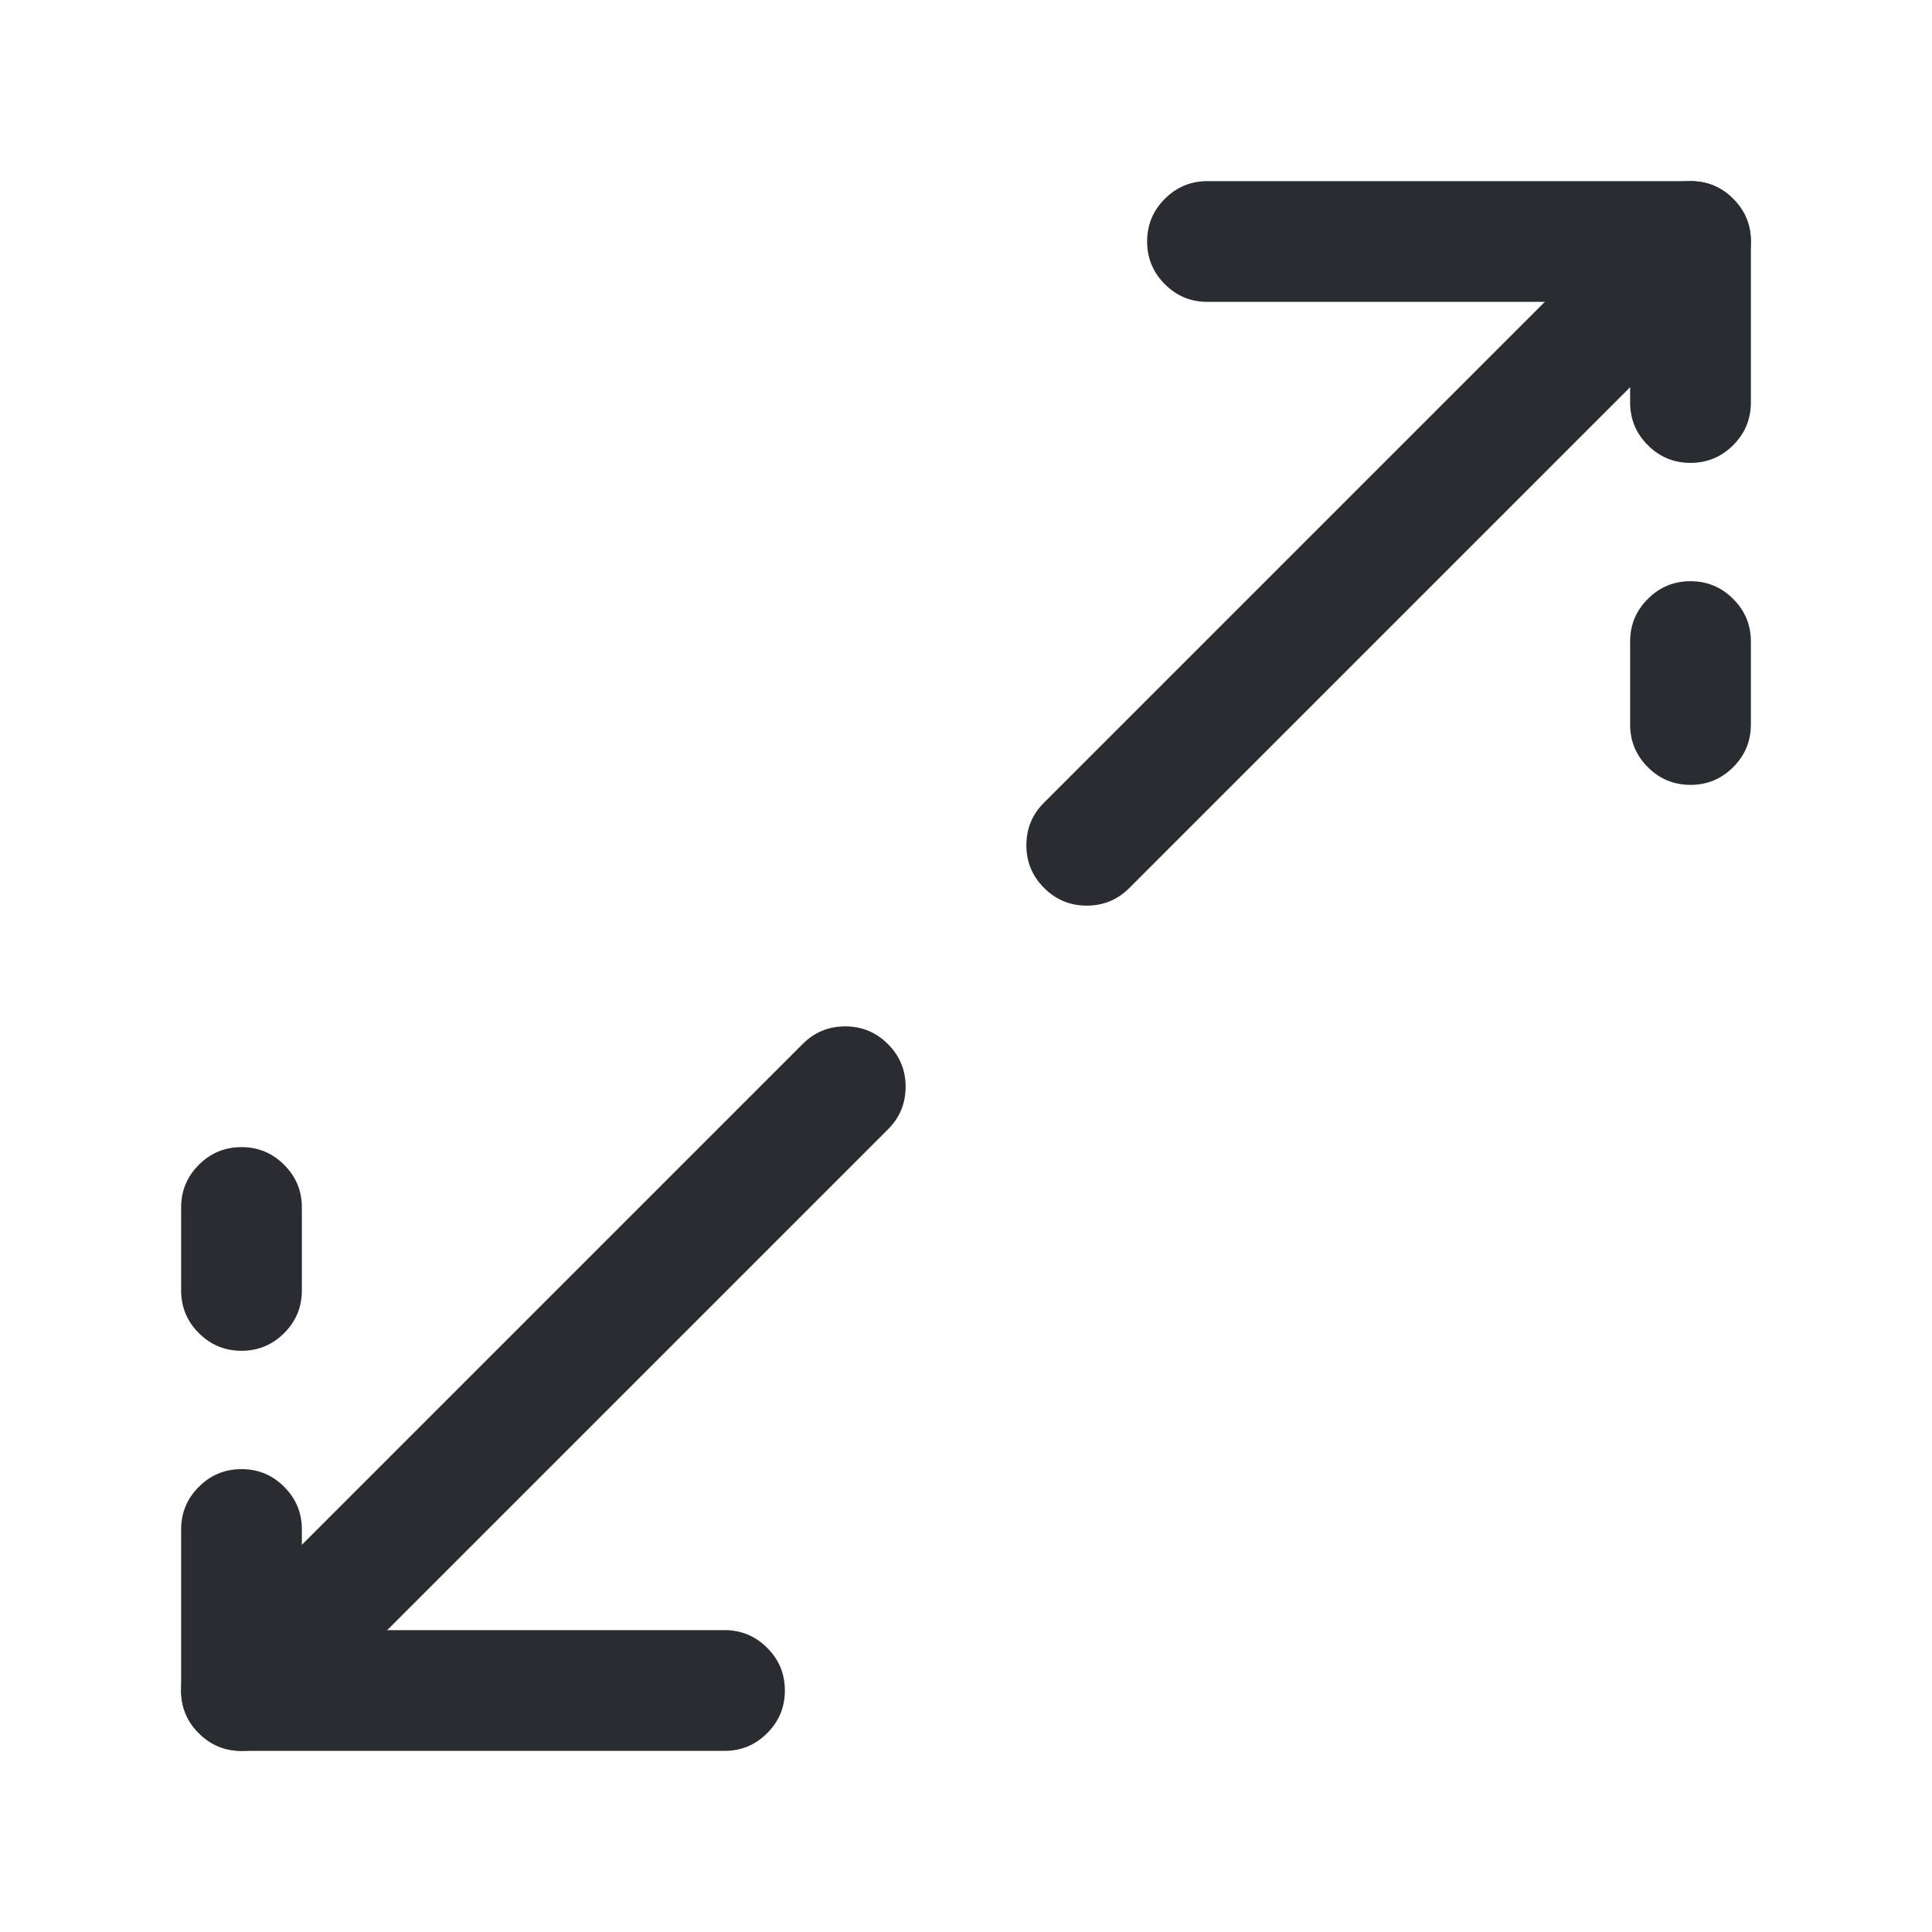 <svg xmlns="http://www.w3.org/2000/svg" width="24" height="24" viewBox="0 0 24 24">
  <defs/>
  <path fill="#292D32" d="M20.25,5 L20.25,3.75 L15,3.75 Q14.689,3.75 14.47,3.53 Q14.25,3.311 14.25,3 Q14.25,2.689 14.47,2.47 Q14.689,2.25 15,2.25 L21,2.25 Q21.311,2.25 21.53,2.47 Q21.75,2.689 21.75,3 L21.75,5 Q21.75,5.311 21.53,5.53 Q21.311,5.75 21,5.75 Q20.689,5.75 20.47,5.53 Q20.25,5.311 20.25,5 Z"/>
  <path fill="#292D32" d="M20.25,9 L20.25,7.97 Q20.25,7.659 20.47,7.44 Q20.689,7.22 21,7.22 Q21.311,7.22 21.53,7.44 Q21.75,7.659 21.75,7.97 L21.75,9 Q21.75,9.311 21.53,9.53 Q21.311,9.75 21,9.75 Q20.689,9.75 20.47,9.53 Q20.25,9.311 20.25,9 Z"/>
  <path fill="#292D32" d="M3.75,19 L3.75,20.25 L9,20.25 Q9.311,20.25 9.53,20.47 Q9.75,20.689 9.75,21 Q9.75,21.311 9.53,21.53 Q9.311,21.75 9,21.75 L3,21.75 Q2.689,21.75 2.47,21.53 Q2.25,21.311 2.25,21 L2.25,19 Q2.25,18.689 2.47,18.47 Q2.689,18.25 3,18.25 Q3.311,18.25 3.53,18.47 Q3.75,18.689 3.75,19 Z"/>
  <path fill="#292D32" d="M3.75,15 L3.75,16.03 Q3.75,16.341 3.53,16.56 Q3.311,16.78 3,16.78 Q2.689,16.78 2.47,16.56 Q2.25,16.341 2.25,16.03 L2.25,15 Q2.25,14.689 2.47,14.47 Q2.689,14.25 3,14.25 Q3.311,14.25 3.53,14.47 Q3.75,14.689 3.75,15 Z"/>
  <path fill="#292D32" d="M21.53,3.53 L14.03,11.03 Q13.811,11.25 13.5,11.25 Q13.189,11.25 12.97,11.03 Q12.75,10.811 12.75,10.5 Q12.75,10.189 12.97,9.97 L20.47,2.47 Q20.689,2.25 21,2.25 Q21.311,2.25 21.53,2.47 Q21.75,2.689 21.75,3 Q21.75,3.311 21.53,3.53 Z"/>
  <path fill="#292D32" d="M11.03,14.03 L3.53,21.53 Q3.311,21.75 3,21.75 Q2.689,21.75 2.47,21.53 Q2.25,21.311 2.25,21 Q2.25,20.689 2.47,20.47 L9.97,12.97 Q10.189,12.75 10.5,12.75 Q10.811,12.75 11.03,12.97 Q11.25,13.189 11.25,13.5 Q11.25,13.811 11.03,14.03 Z"/>
</svg>

